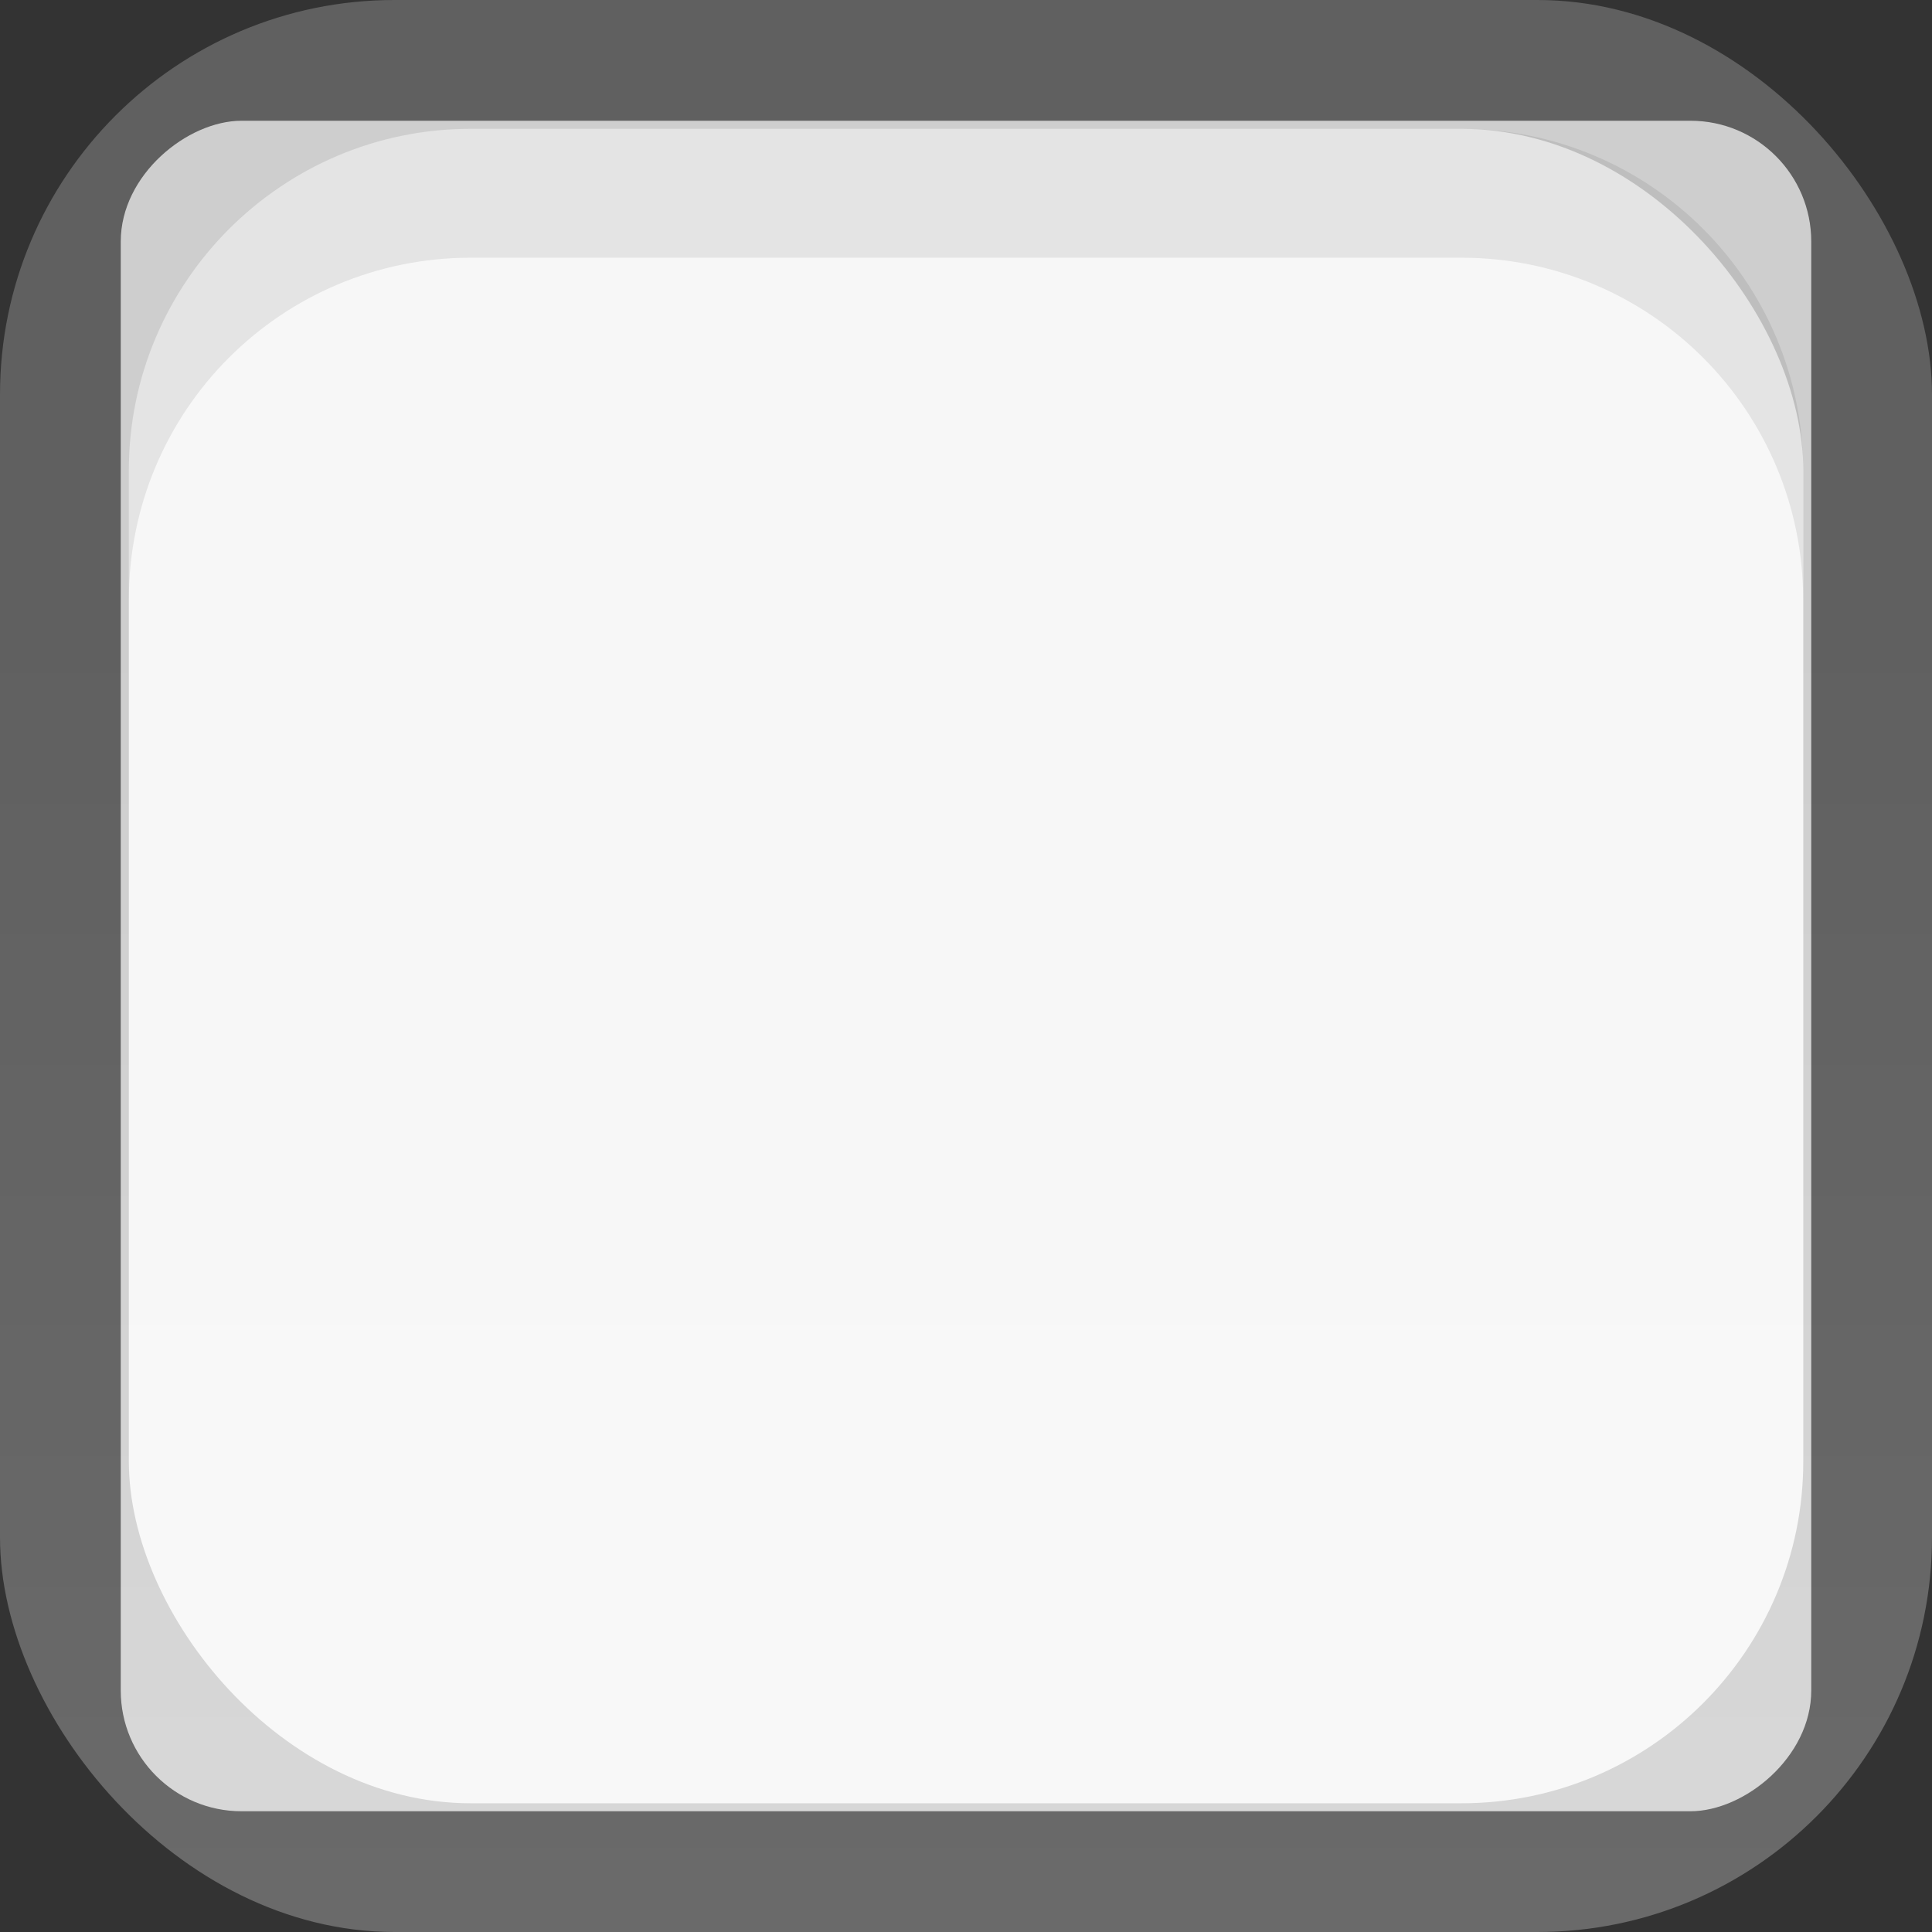 <svg xmlns="http://www.w3.org/2000/svg" xmlns:svg="http://www.w3.org/2000/svg" xmlns:xlink="http://www.w3.org/1999/xlink" id="svg2" width="16" height="16" version="1.1" viewBox="0 0 16 16"><rect x="0" y="0" width="16" height="16" fill="#333333" stroke="none"/><defs id="defs4"><linearGradient id="linearGradient3809"><stop style="stop-color:#e5e5e5" id="stop7" offset="0"/><stop style="stop-color:#f9f9f9" id="stop9" offset="1"/></linearGradient><linearGradient id="linearGradient3815" x1="1" x2="15" gradientTransform="translate(0 -16)" gradientUnits="userSpaceOnUse" xlink:href="#linearGradient3809"/><linearGradient id="linearGradient3046"><stop style="stop-color:#aaa;stop-opacity:1" id="stop3049" offset="0"/><stop style="stop-color:#949494;stop-opacity:1" id="stop3051" offset="1"/></linearGradient><linearGradient id="linearGradient3044"><stop id="stop3046" offset="0" style="stop-color:#1f2a2c;stop-opacity:1"/><stop id="stop3048" offset="1" style="stop-color:#253235;stop-opacity:1"/></linearGradient><linearGradient id="linearGradient3036"><stop id="stop3038" offset="0" style="stop-color:#293739;stop-opacity:1"/><stop id="stop3040" offset="1" style="stop-color:#314245;stop-opacity:1"/></linearGradient><linearGradient id="linearGradient15404"><stop style="stop-color:#515151;stop-opacity:1" id="stop15406" offset="0"/><stop style="stop-color:#292929;stop-opacity:1" id="stop15408" offset="1"/></linearGradient><linearGradient id="linearGradient5891-0-4" x1="205.841" x2="206.748" y1="246.709" y2="231.241" gradientUnits="userSpaceOnUse" xlink:href="#linearGradient5872-5-1"/><linearGradient id="linearGradient5872-5-1"><stop id="stop5874-4-4" offset="0" style="stop-color:#17520b;stop-opacity:1"/><stop id="stop5876-0-5" offset="1" style="stop-color:#31af18;stop-opacity:1"/></linearGradient><linearGradient id="linearGradient14219" x1="-93.031" x2="-93.031" y1="-396.347" y2="-388.73" gradientTransform="matrix(1.592,0,0,0.857,-256.561,59.685)" gradientUnits="userSpaceOnUse" xlink:href="#linearGradient15404"/><linearGradient id="linearGradient10013-4-63-6"><stop id="stop10015-2-76-1" offset="0" style="stop-color:#333;stop-opacity:1"/><stop id="stop10017-46-15-8" offset="1" style="stop-color:#292929;stop-opacity:1"/></linearGradient><linearGradient id="linearGradient10597-5"><stop id="stop10599-2" offset="0" style="stop-color:#16191a;stop-opacity:1"/><stop id="stop10601-5" offset="1" style="stop-color:#2b3133;stop-opacity:1"/></linearGradient><linearGradient id="linearGradient15374" x1="921.328" x2="921.225" y1="-330.051" y2="-322.164" gradientTransform="matrix(1.592,0,0,0.857,-1456.546,275.452)" gradientUnits="userSpaceOnUse" xlink:href="#linearGradient10013-4-63-6"/><linearGradient id="linearGradient15376" x1="1203.918" x2="1203.918" y1="-217.567" y2="-227.08" gradientTransform="translate(-1199.985,216.38)" gradientUnits="userSpaceOnUse" xlink:href="#linearGradient10597-5"/><linearGradient id="linearGradient3024" x1="205.841" x2="206.748" y1="246.709" y2="231.241" gradientTransform="matrix(0.843,0,0,0.843,179.953,329.688)" gradientUnits="userSpaceOnUse" xlink:href="#linearGradient5872-5-1"/><linearGradient id="linearGradient3042" x1="404" x2="398.375" y1="514.237" y2="503.703" gradientTransform="translate(-49.497,26.163)" gradientUnits="userSpaceOnUse" xlink:href="#linearGradient3036"/><linearGradient id="linearGradient3050" x1="402.25" x2="396.617" y1="507.862" y2="502.854" gradientTransform="translate(-49.497,26.163)" gradientUnits="userSpaceOnUse" xlink:href="#linearGradient3044"/><linearGradient id="linearGradient3856" x1="398.375" x2="398.375" y1="513.912" y2="503.703" gradientTransform="matrix(1.067,0,0,1.067,-418.667,-532.653)" gradientUnits="userSpaceOnUse" xlink:href="#linearGradient3046"/></defs><rect style="fill:#fff" id="rect12" width="14" height="14" x="1" y="-15" rx="1" transform="rotate(90)"/><rect style="fill:url(#linearGradient3856);fill-opacity:1;stroke:none;opacity:.458" id="rect3024" width="16" height="16" x="0" y="0" rx="3.267" ry="3.267"/><rect id="rect3026" width="13.867" height="13.867" x="1.067" y="1.067" rx="2.831" ry="2.831" style="fill:#fff;fill-opacity:1;stroke:none;opacity:.828"/><path style="opacity:.08;fill:#000;fill-opacity:1;stroke:none" id="rect3932" d="m 3.9,1.067 c -1.568,0 -2.833,1.265 -2.833,2.833 l 0,1.067 c 0,-1.568 1.265,-2.833 2.833,-2.833 l 8.2,0 c 1.568,0 2.833,1.265 2.833,2.833 l 0,-1.067 c 0,-1.568 -1.265,-2.833 -2.833,-2.833 l -8.2,0 z"/></svg>